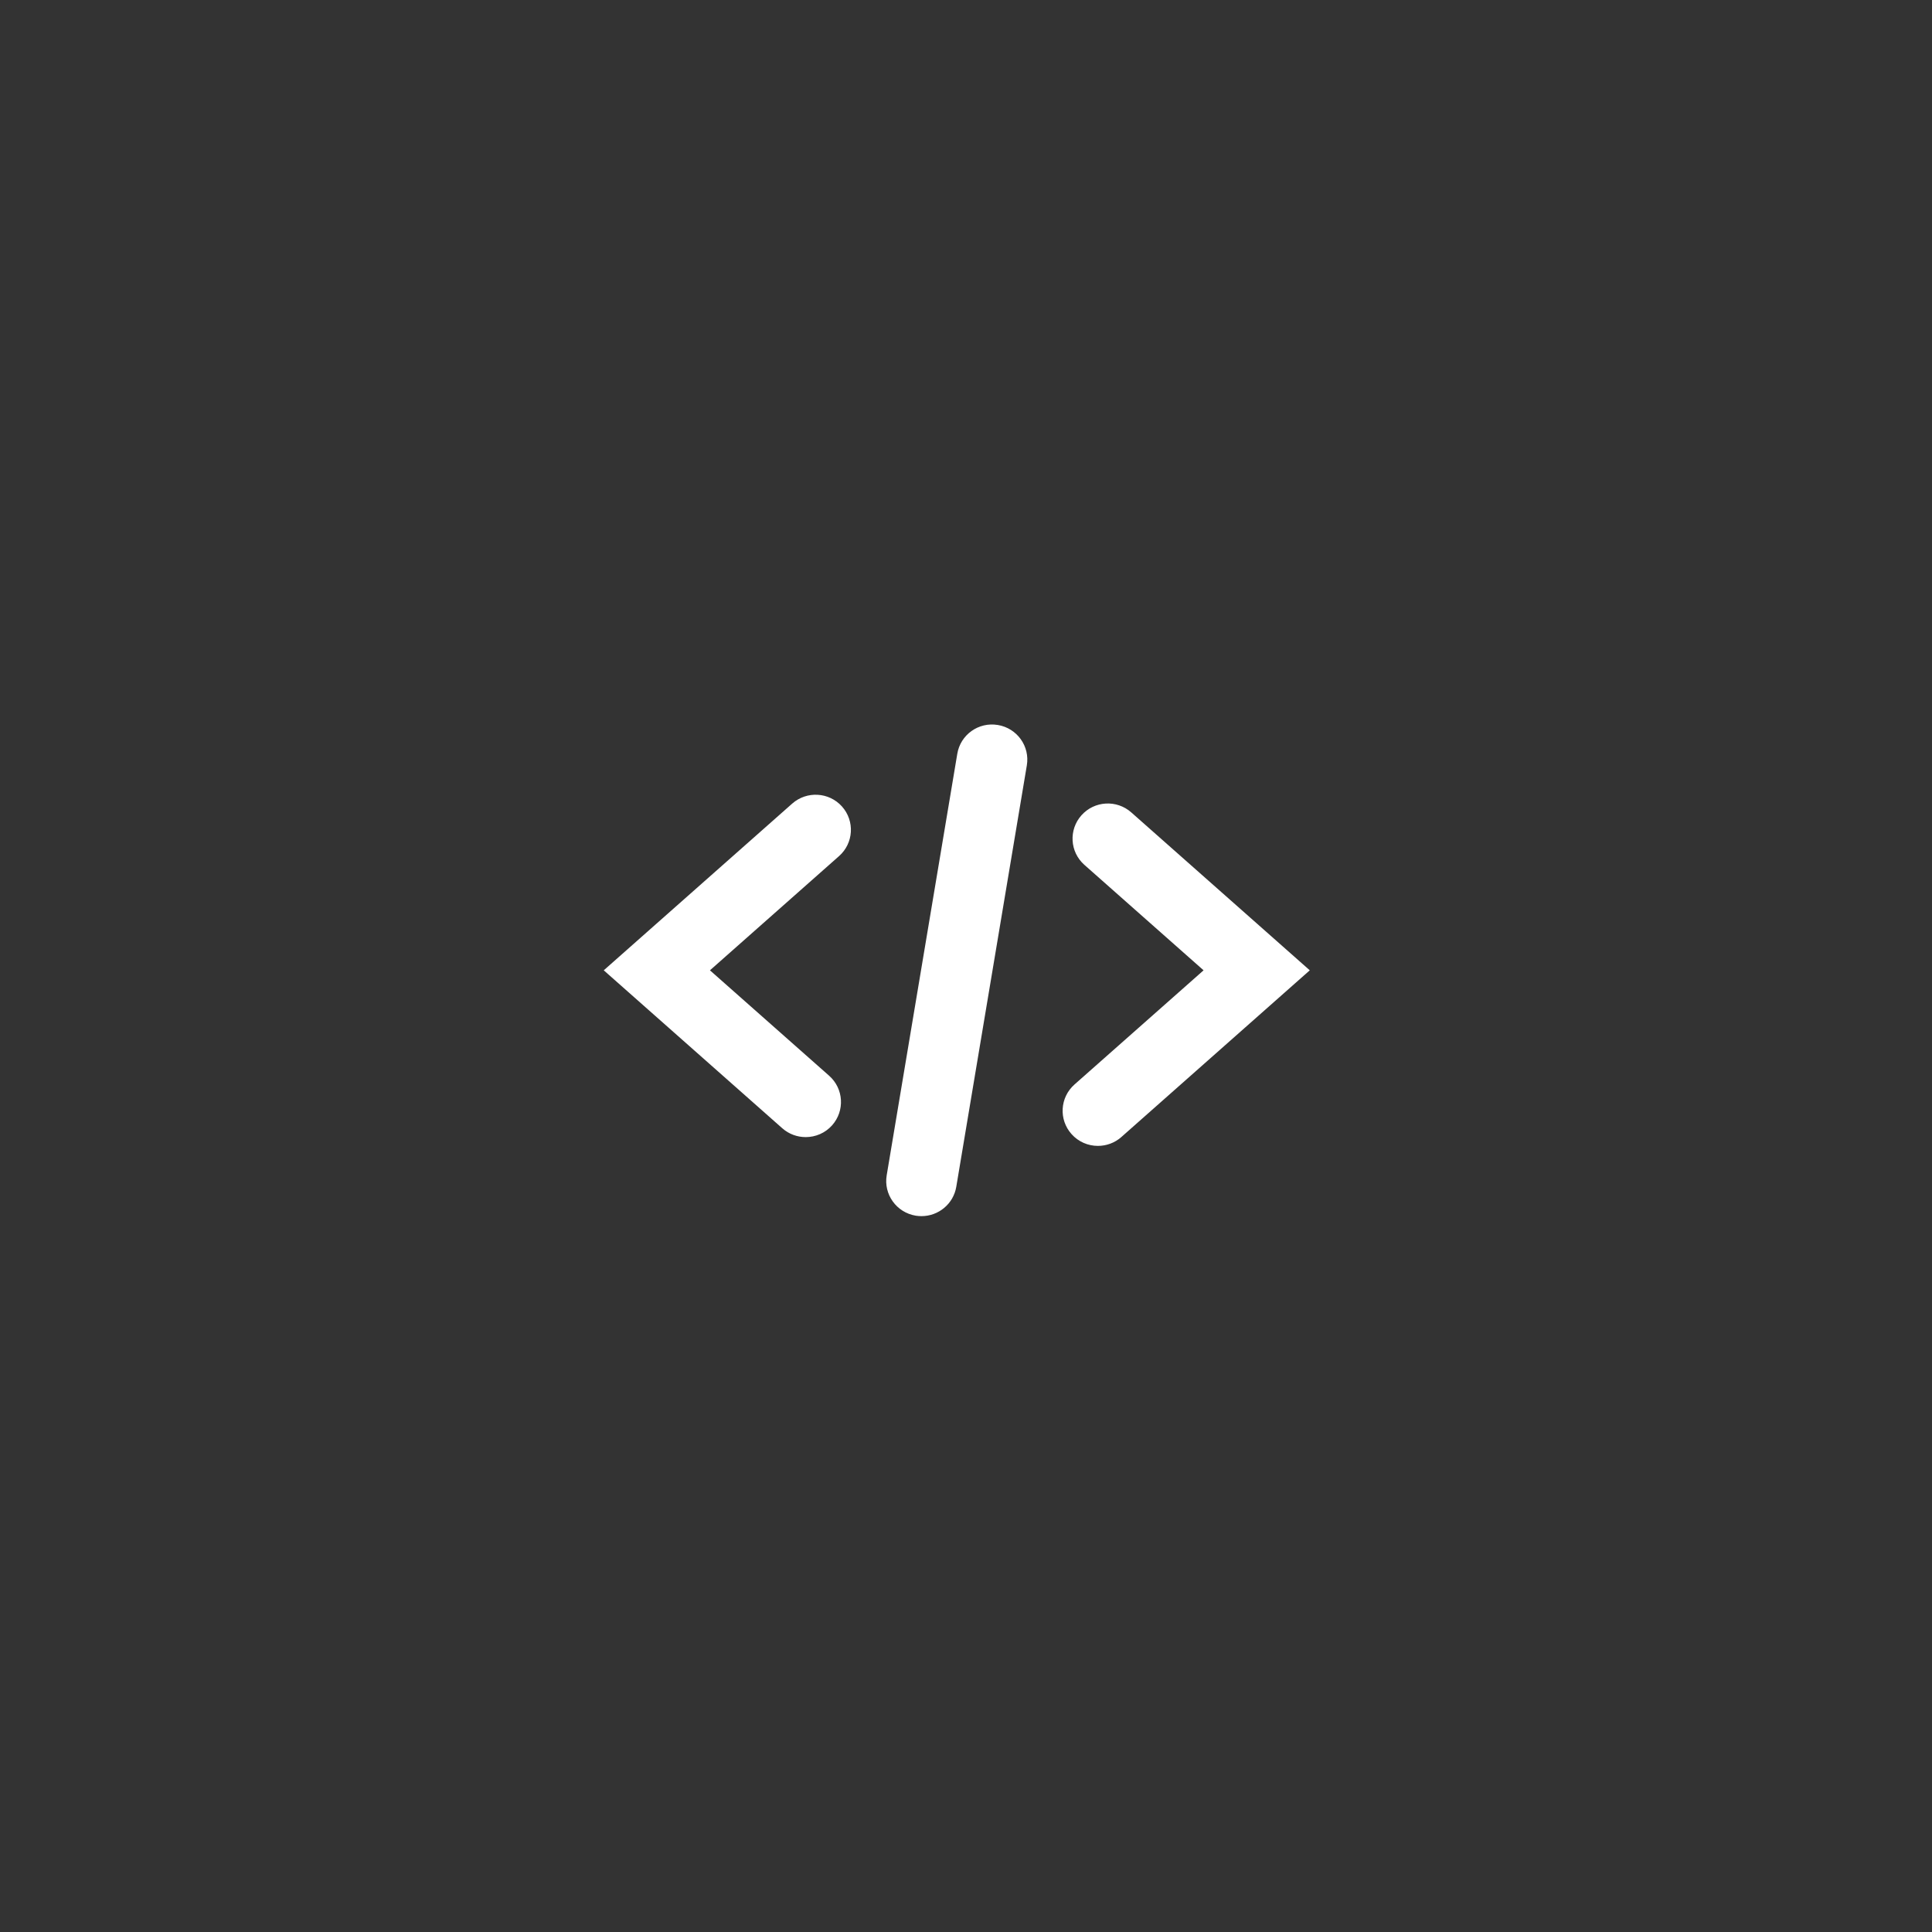 <?xml version="1.0" encoding="UTF-8" standalone="no"?>
<svg width="64px" height="64px" viewBox="0 0 64 64" version="1.1" xmlns="http://www.w3.org/2000/svg" xmlns:xlink="http://www.w3.org/1999/xlink">
    <rect x="0" y="0" width="64" height="64" fill="#333333" stroke="none"/>
    <!-- Generator: Sketch 42 (36781) - http://www.bohemiancoding.com/sketch -->
    <title>devel</title>
    <desc>Created with Sketch.</desc>
    <defs></defs>
    <g id="Page-1" stroke="none" stroke-width="1" fill="none" fill-rule="evenodd">
        <g id="Desktop-HD" transform="translate(-629, -788)" fill-rule="nonzero" fill="#FFFFFF">
            <g id="Menu" transform="translate(629, 463)">
                <g id="devel" transform="translate(20, 349)">
                    <path d="M6.69,13.668 C6.415,13.668 6.136,13.572 5.914,13.375 L0,8.143 L6.243,2.62 C6.724,2.195 7.463,2.236 7.892,2.716 C8.321,3.197 8.278,3.932 7.795,4.359 L3.518,8.143 L7.466,11.635 C7.949,12.062 7.992,12.797 7.564,13.278 C7.333,13.537 7.012,13.668 6.69,13.668 Z M17.146,13.666 L23.388,8.143 L17.474,2.911 C16.991,2.484 16.253,2.527 15.825,3.007 C15.396,3.488 15.439,4.223 15.922,4.65 L19.87,8.143 L15.593,11.926 C15.111,12.353 15.067,13.088 15.496,13.568 C15.727,13.828 16.048,13.959 16.369,13.959 C16.645,13.959 16.924,13.863 17.146,13.666 Z M11.678,15.314 L14.015,1.355 C14.122,0.721 13.692,0.122 13.055,0.016 C12.415,-0.091 11.815,0.339 11.711,0.973 L9.373,14.932 C9.266,15.566 9.697,16.165 10.334,16.271 C10.399,16.281 10.462,16.286 10.526,16.286 C11.088,16.286 11.583,15.882 11.678,15.314 Z" id="Shape"></path>
                </g>
            </g>
        </g>
    </g>
</svg>